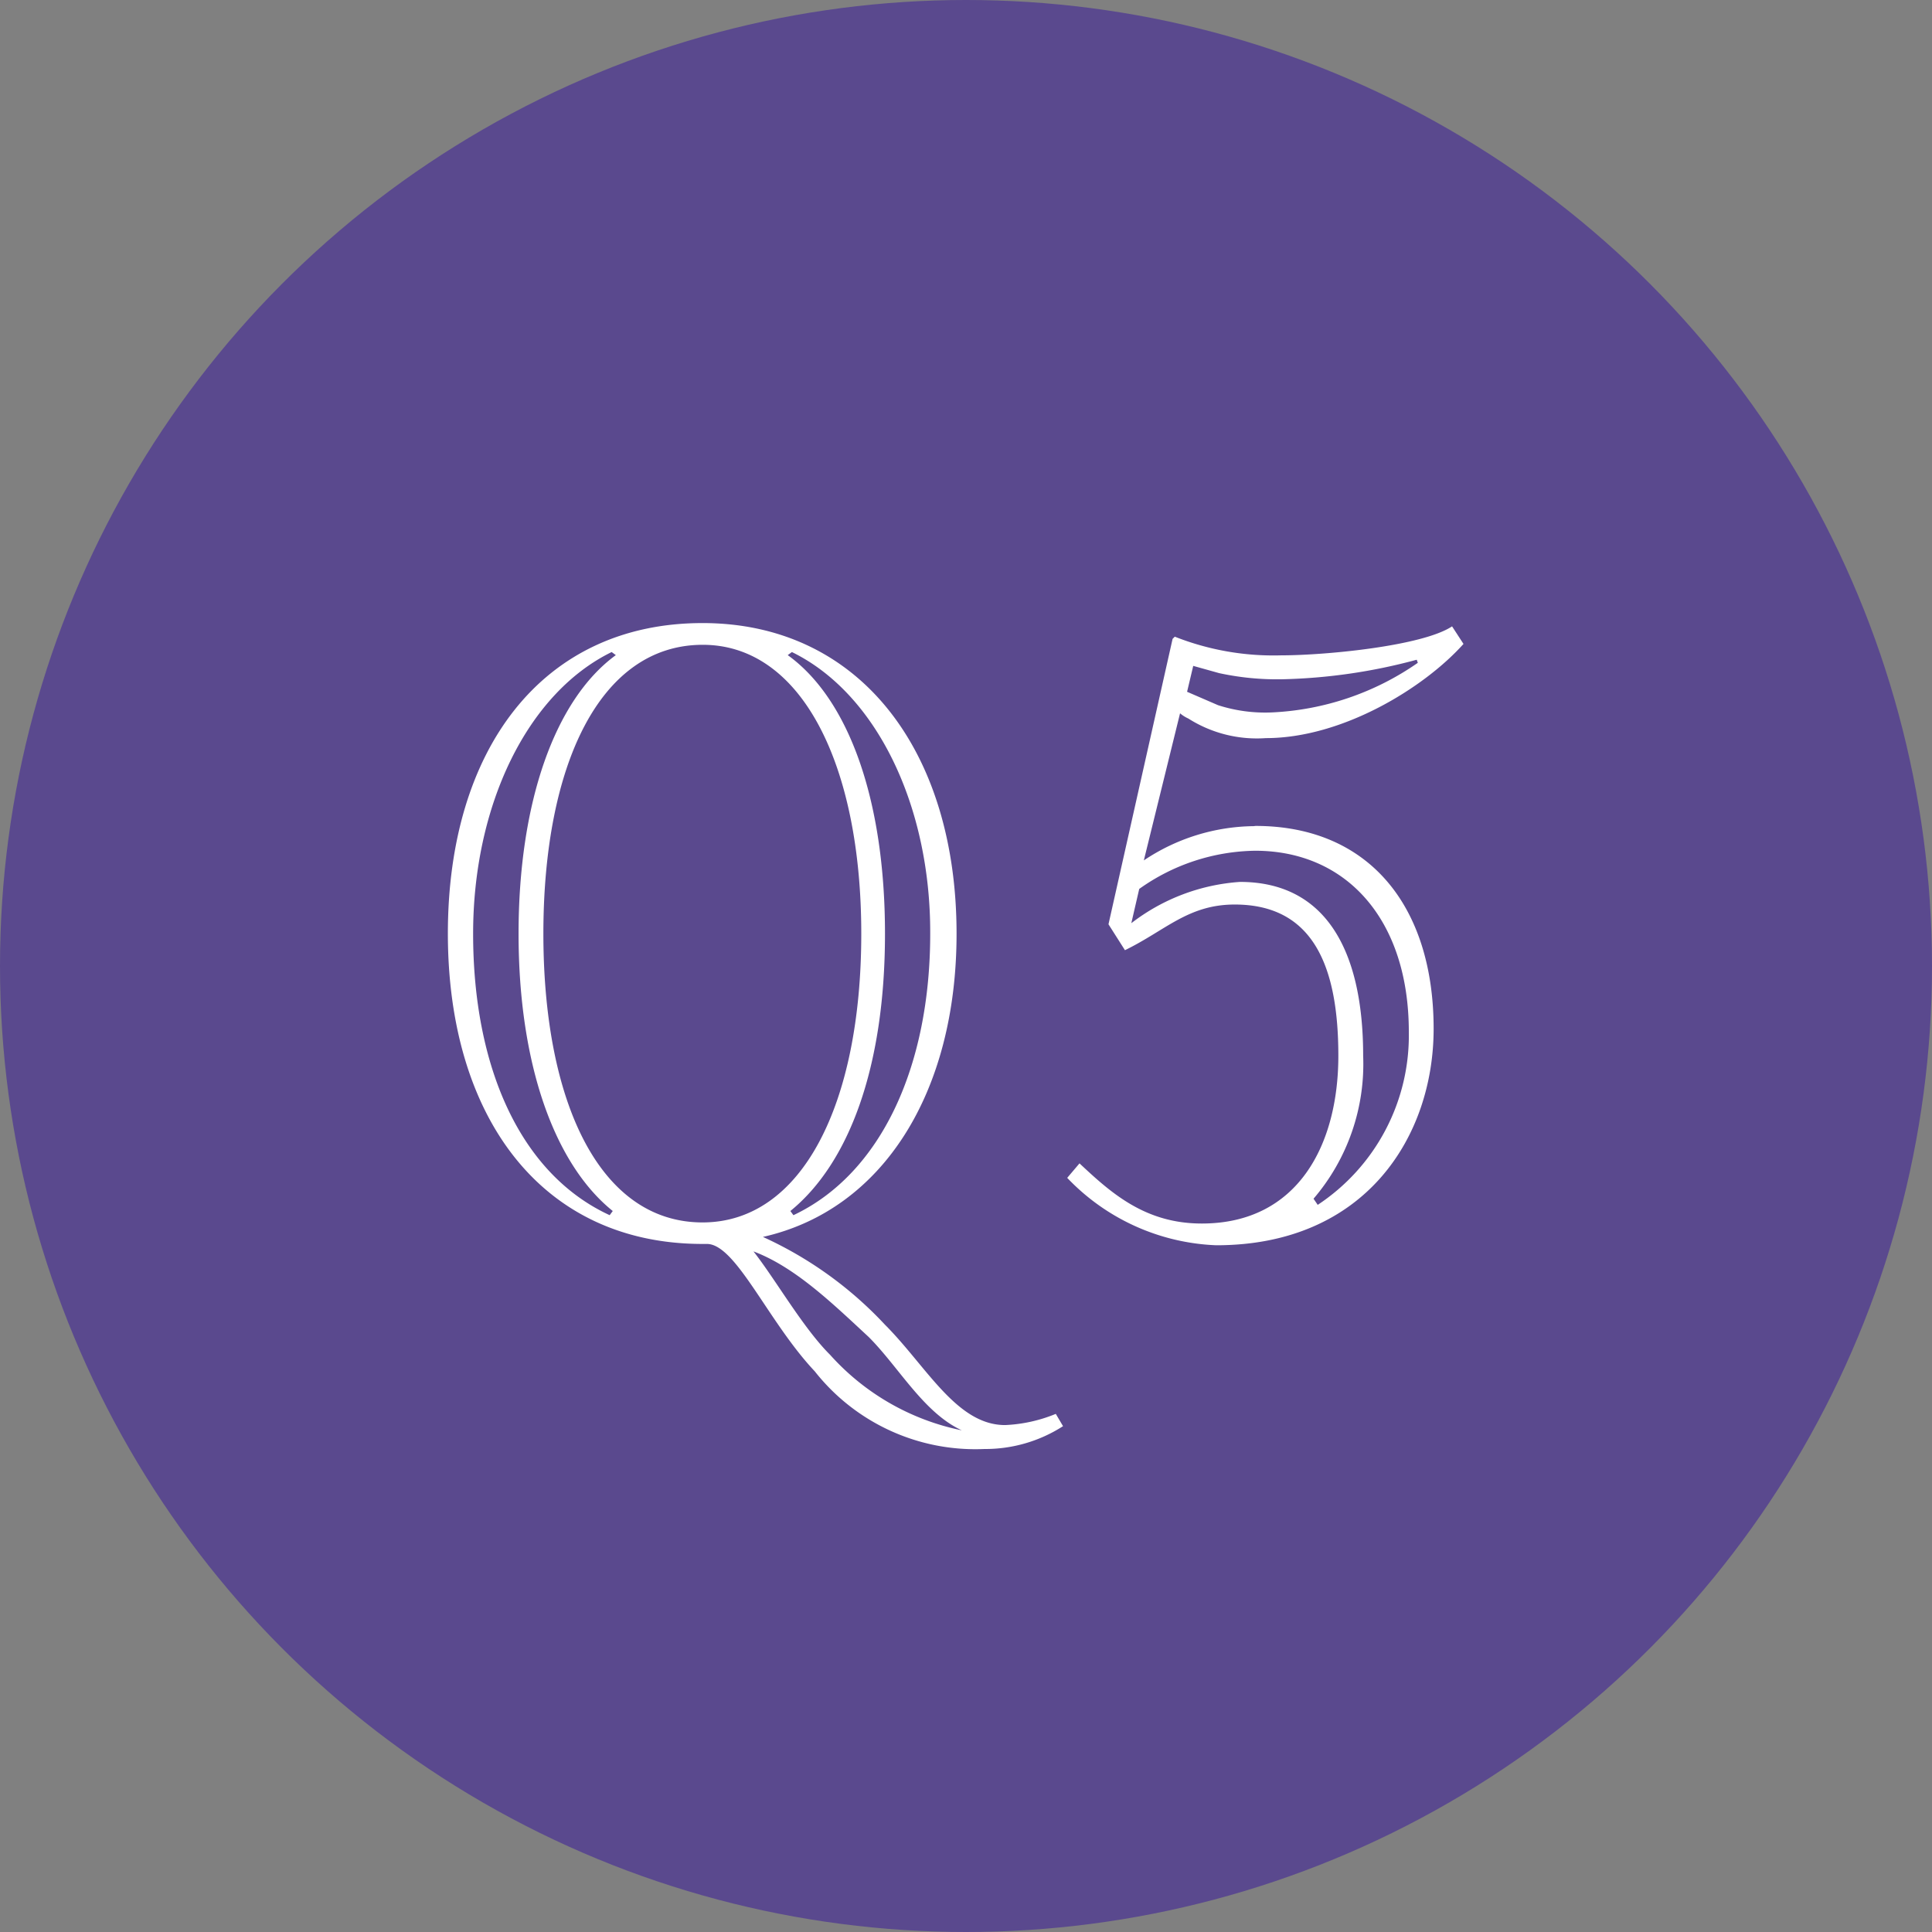 <svg xmlns="http://www.w3.org/2000/svg" viewBox="0 0 88 88"><rect x="0" y="0" width="88" height="88" fill="#808080" stroke="none"/><defs><style>.cls-1{fill:#5a498e;}.cls-2{isolation:isolate;}.cls-3{fill:#fff;}</style></defs><title>Q5</title><g id="Layer_2" data-name="Layer 2"><g id="Layer_1-2" data-name="Layer 1"><g id="Page-1"><g id="FAQ"><g id="Question-1"><g id="Question"><g id="Group"><circle id="Oval" class="cls-1" cx="44" cy="44" r="44"/><g id="Q1" class="cls-2"><g class="cls-2"><path class="cls-3" d="M43.57,42.53c0,7.21-3.35,12.58-8.82,13.81a17.49,17.49,0,0,1,5.56,4c1.89,1.89,3.26,4.57,5.47,4.57a6.83,6.83,0,0,0,2.31-.51l.33.56A6.55,6.55,0,0,1,44.84,66a9.31,9.31,0,0,1-7.73-3.54c-2.13-2.26-3.59-5.8-4.91-5.8H32c-7.35,0-11.6-5.8-11.6-14.14S24.66,28.38,32,28.38C39.18,28.38,43.57,34.23,43.57,42.53ZM27.77,55.35l.14-.19c-2.64-2.12-4.29-6.65-4.29-12.63s1.65-10.66,4.43-12.69l-.19-.14c-3.86,1.89-6.31,7-6.31,12.83C21.55,48.56,23.67,53.46,27.77,55.35ZM39.23,42.53c0-7.64-2.69-13.16-7.22-13.16-4.71,0-7.26,5.52-7.26,13.16S27.3,55.68,32,55.68C36.54,55.68,39.23,50.26,39.23,42.53ZM34.32,57l0,0c1,1.27,2.26,3.49,3.49,4.71a11,11,0,0,0,6,3.44l0,0c-1.74-.8-2.87-2.88-4.24-4.25C37.91,59.36,36.21,57.71,34.32,57Zm1.75-27.3-.19.14c2.78,2,4.43,6.6,4.43,12.69S38.66,53,36,55.16l.14.19c4-1.89,6.23-6.79,6.23-12.82C42.39,36.73,39.94,31.59,36.07,29.7Z"/><path class="cls-3" d="M57.19,37.62c5.14,0,8.11,3.63,8.11,9.24,0,4.91-3.11,9.86-9.9,9.86a9.9,9.9,0,0,1-6.79-3.07l.56-.66c1.46,1.37,3,2.74,5.57,2.74,4.38,0,6.22-3.59,6.22-7.64s-1.13-6.89-4.72-6.89c-2.12,0-3.15,1.18-5,2.08l-.75-1.18,2.92-13,.1-.1a12.23,12.23,0,0,0,4.85.85c2,0,6.42-.42,7.78-1.32l.52.8c-1.79,2-5.51,4.29-9,4.29a5.82,5.82,0,0,1-3.53-.89,1.6,1.6,0,0,1-.38-.24l-1.65,6.7a9.15,9.15,0,0,1,5-1.56Zm-5.66,4.43a9.1,9.1,0,0,1,4.95-1.88c3.82,0,5.61,3,5.61,7.92a9.43,9.43,0,0,1-2.26,6.51l.19.28A9.25,9.25,0,0,0,64.17,47c0-5.1-2.83-8.25-7-8.25a9.3,9.3,0,0,0-5.28,1.74Zm13-12a25.55,25.55,0,0,1-6.13.89,12.49,12.49,0,0,1-2.87-.28l-1.18-.33-.28,1.18,1.41.61a7,7,0,0,0,2.45.33,12.64,12.64,0,0,0,6.65-2.26Z"/></g></g></g></g></g></g></g></g></g></svg>